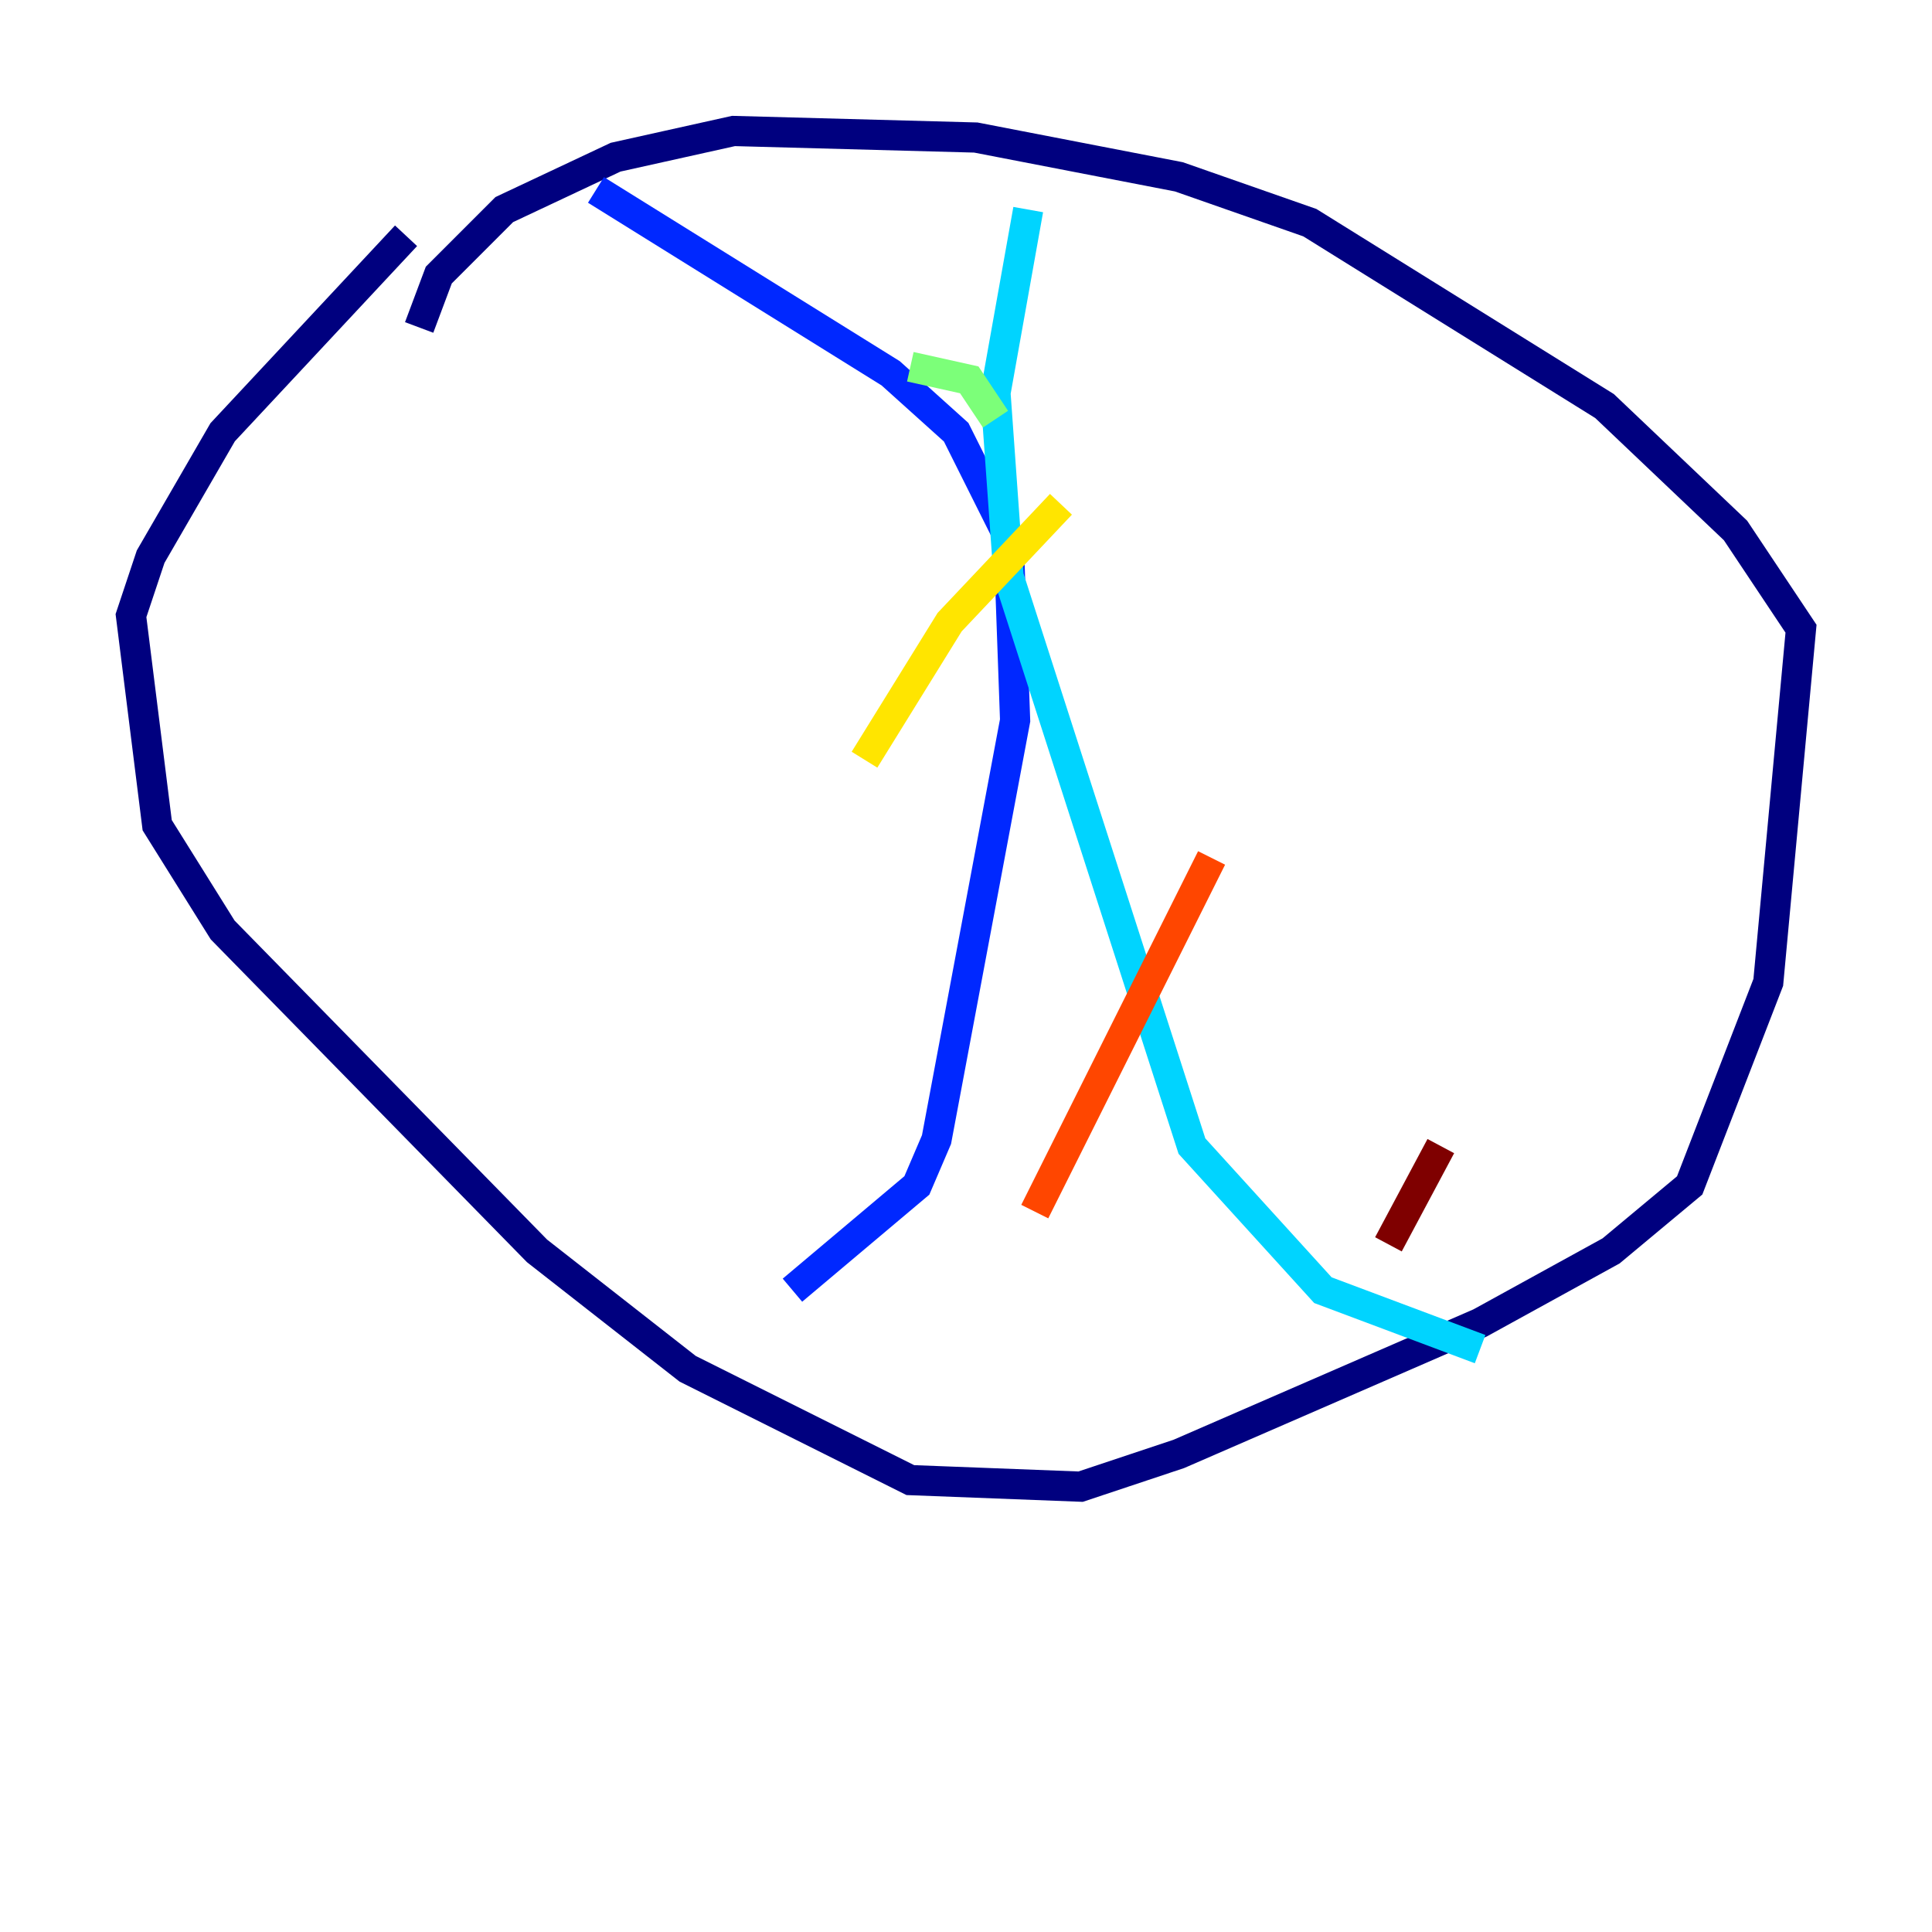 <?xml version="1.0" encoding="utf-8" ?>
<svg baseProfile="tiny" height="128" version="1.2" viewBox="0,0,128,128" width="128" xmlns="http://www.w3.org/2000/svg" xmlns:ev="http://www.w3.org/2001/xml-events" xmlns:xlink="http://www.w3.org/1999/xlink"><defs /><polyline fill="none" points="27.77,21.695 29.071,18.224 33.41,13.885 40.786,10.414 48.597,8.678 64.651,9.112 78.102,11.715 86.78,14.752 106.305,26.902 114.983,35.146 119.322,41.654 117.153,65.085 111.946,78.536 106.739,82.875 98.061,87.647 78.102,96.325 71.593,98.495 60.312,98.061 45.559,90.685 35.58,82.875 14.752,61.614 10.414,54.671 8.678,40.786 9.98,36.881 14.752,28.637 26.902,15.62" stroke="#00007f" stroke-width="2" /><polyline fill="none" points="39.485,12.583 59.01,24.732 63.349,28.637 66.82,35.58 67.254,47.729 62.047,75.498 60.746,78.536 52.502,85.478" stroke="#0028ff" stroke-width="2" /><polyline fill="none" points="68.122,13.885 65.953,26.034 66.82,38.183 78.969,75.932 87.647,85.478 98.061,89.383" stroke="#00d4ff" stroke-width="2" /><polyline fill="none" points="65.953,27.77 64.217,25.166 60.312,24.298" stroke="#7cff79" stroke-width="2" /><polyline fill="none" points="70.291,33.41 62.915,41.22 57.275,50.332" stroke="#ffe500" stroke-width="2" /><polyline fill="none" points="80.271,56.841 68.556,80.271" stroke="#ff4600" stroke-width="2" /><polyline fill="none" points="95.458,75.932 91.986,82.441" stroke="#7f0000" stroke-width="2" /></svg>